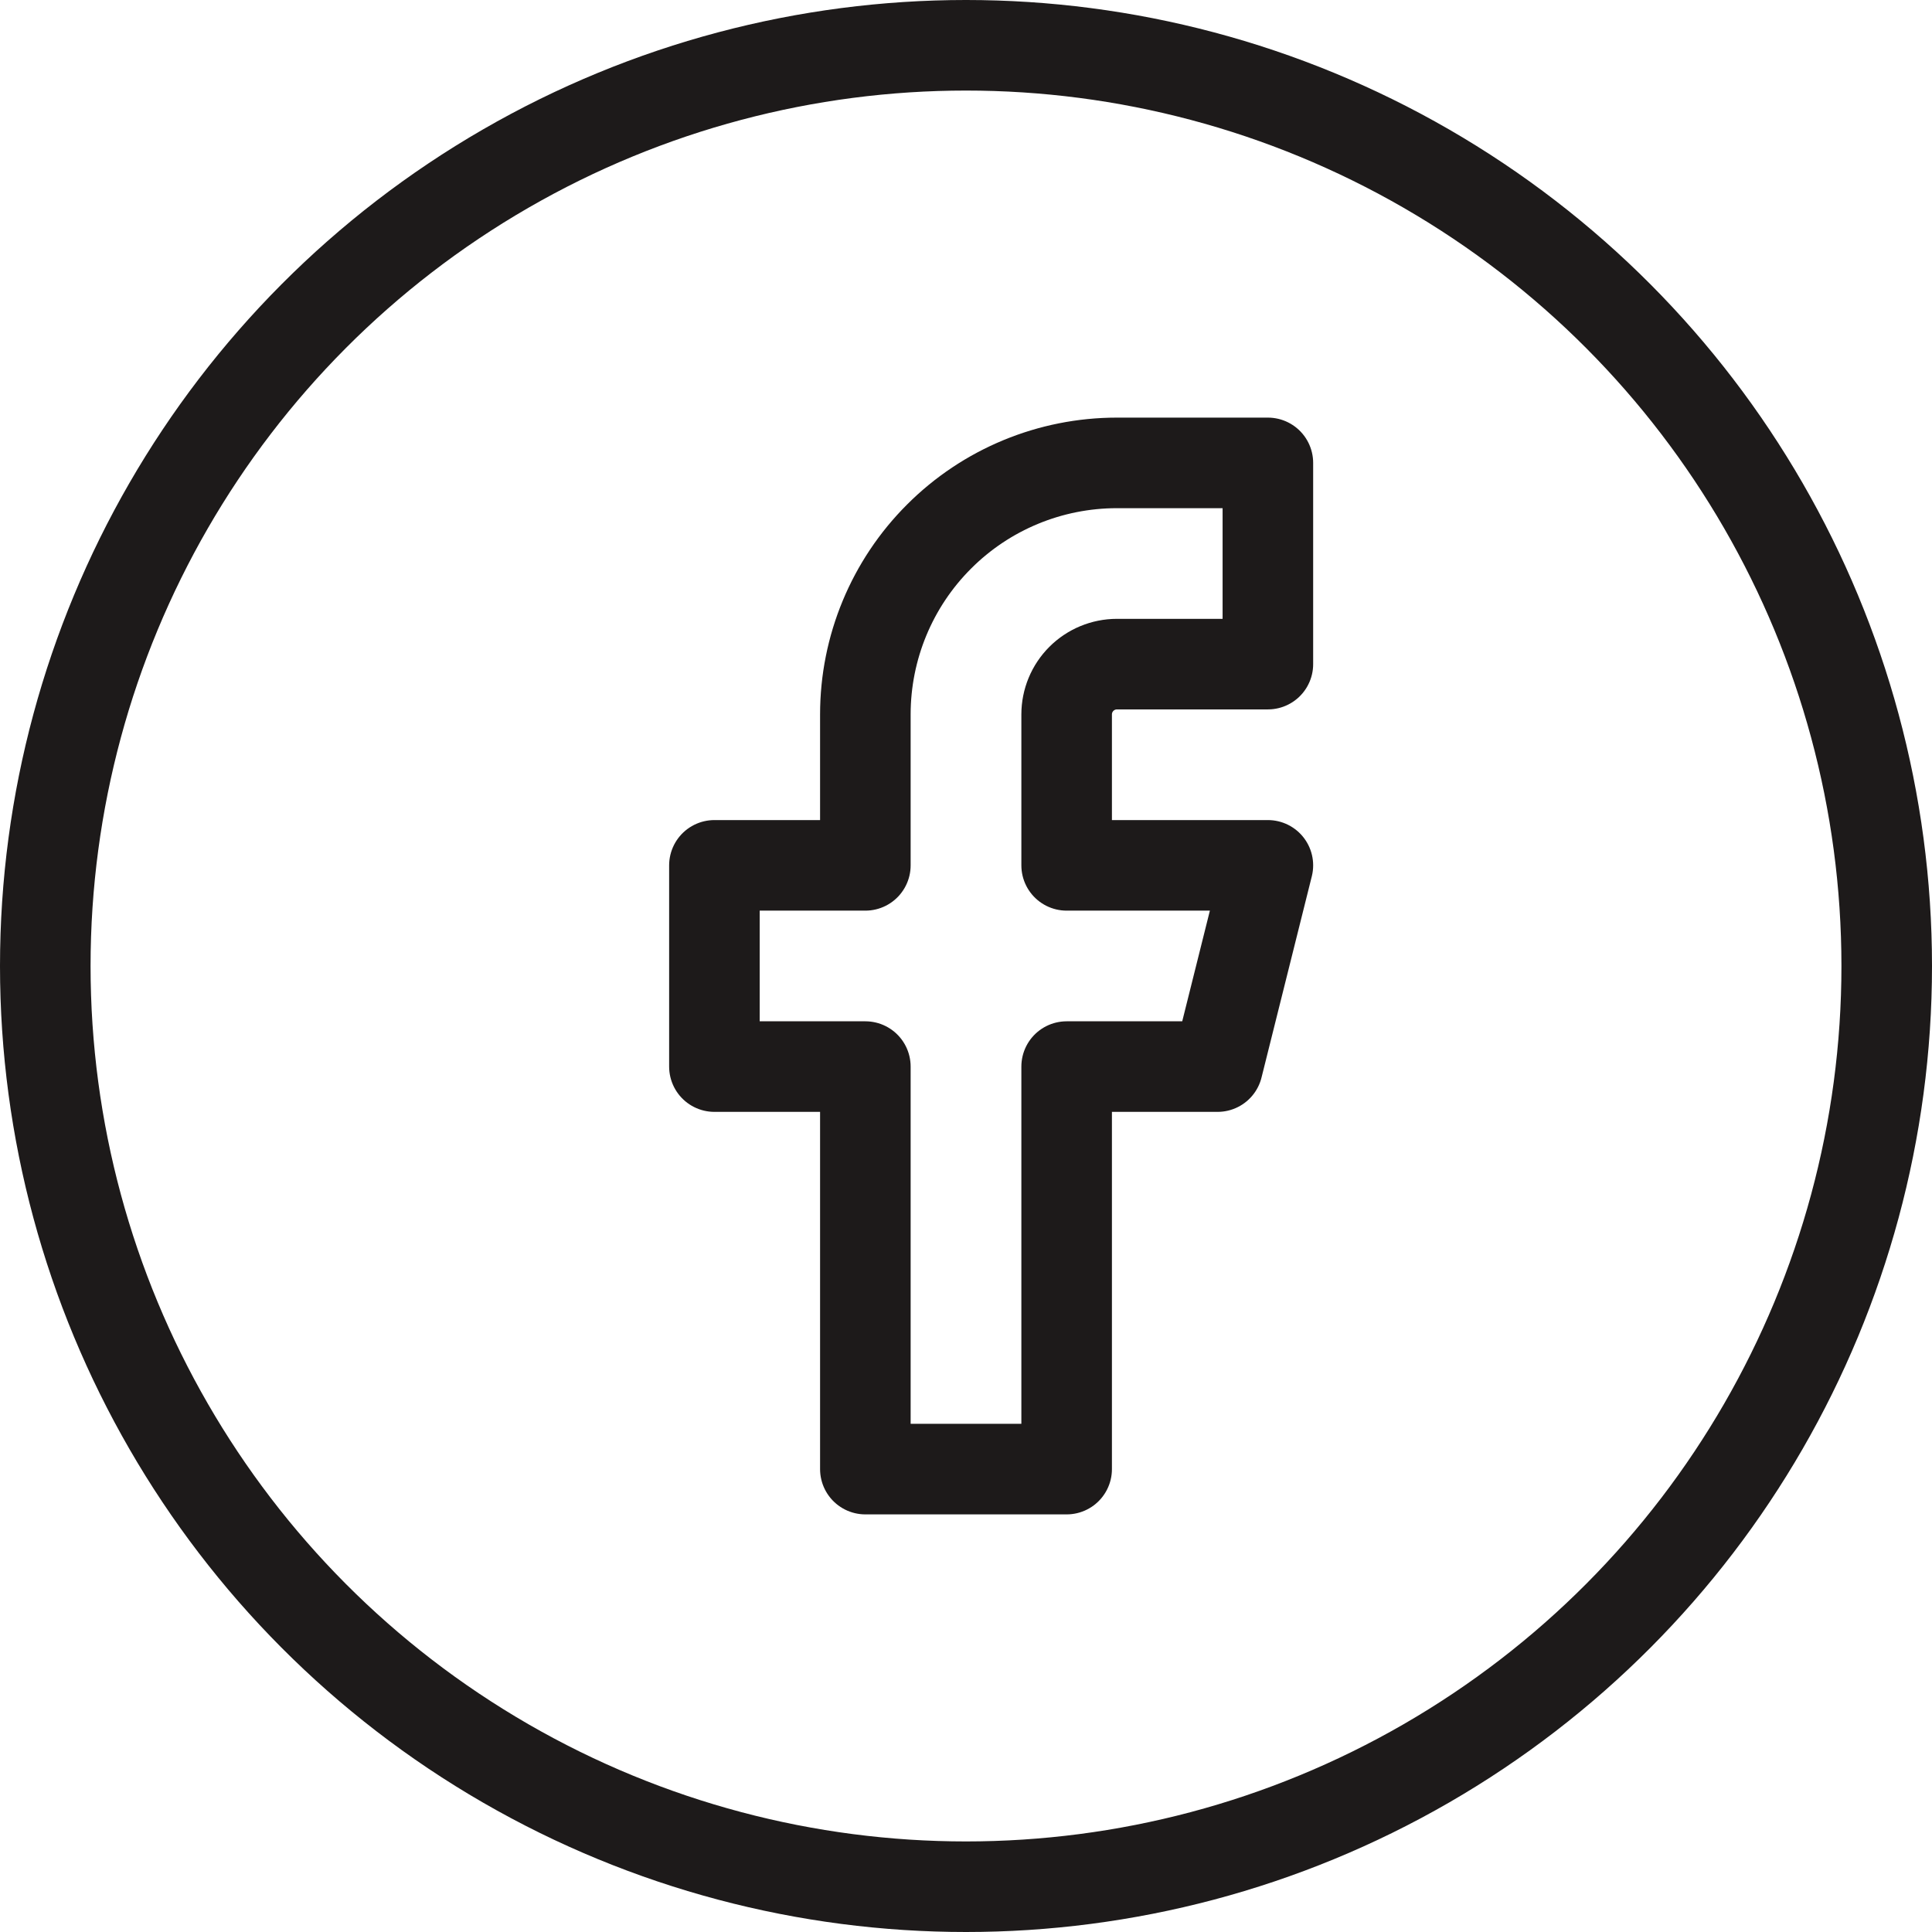 <svg width="32" height="32" viewBox="0 0 32 32" fill="none" xmlns="http://www.w3.org/2000/svg">
<path d="M21 7.667H18.5C17.395 7.667 16.335 8.105 15.554 8.887C14.772 9.668 14.333 10.728 14.333 11.833V14.333H11.833V17.666H14.333V24.333H17.667V17.666H20.167L21 14.333H17.667V11.833C17.667 11.612 17.755 11.4 17.911 11.244C18.067 11.088 18.279 11 18.5 11H21V7.667Z" stroke="#1D1A1A" stroke-width="1.5" stroke-linecap="round" stroke-linejoin="round"/>
<circle cx="16" cy="16" r="15.25" stroke="#1D1A1A" stroke-width="1.5"/>
</svg>

